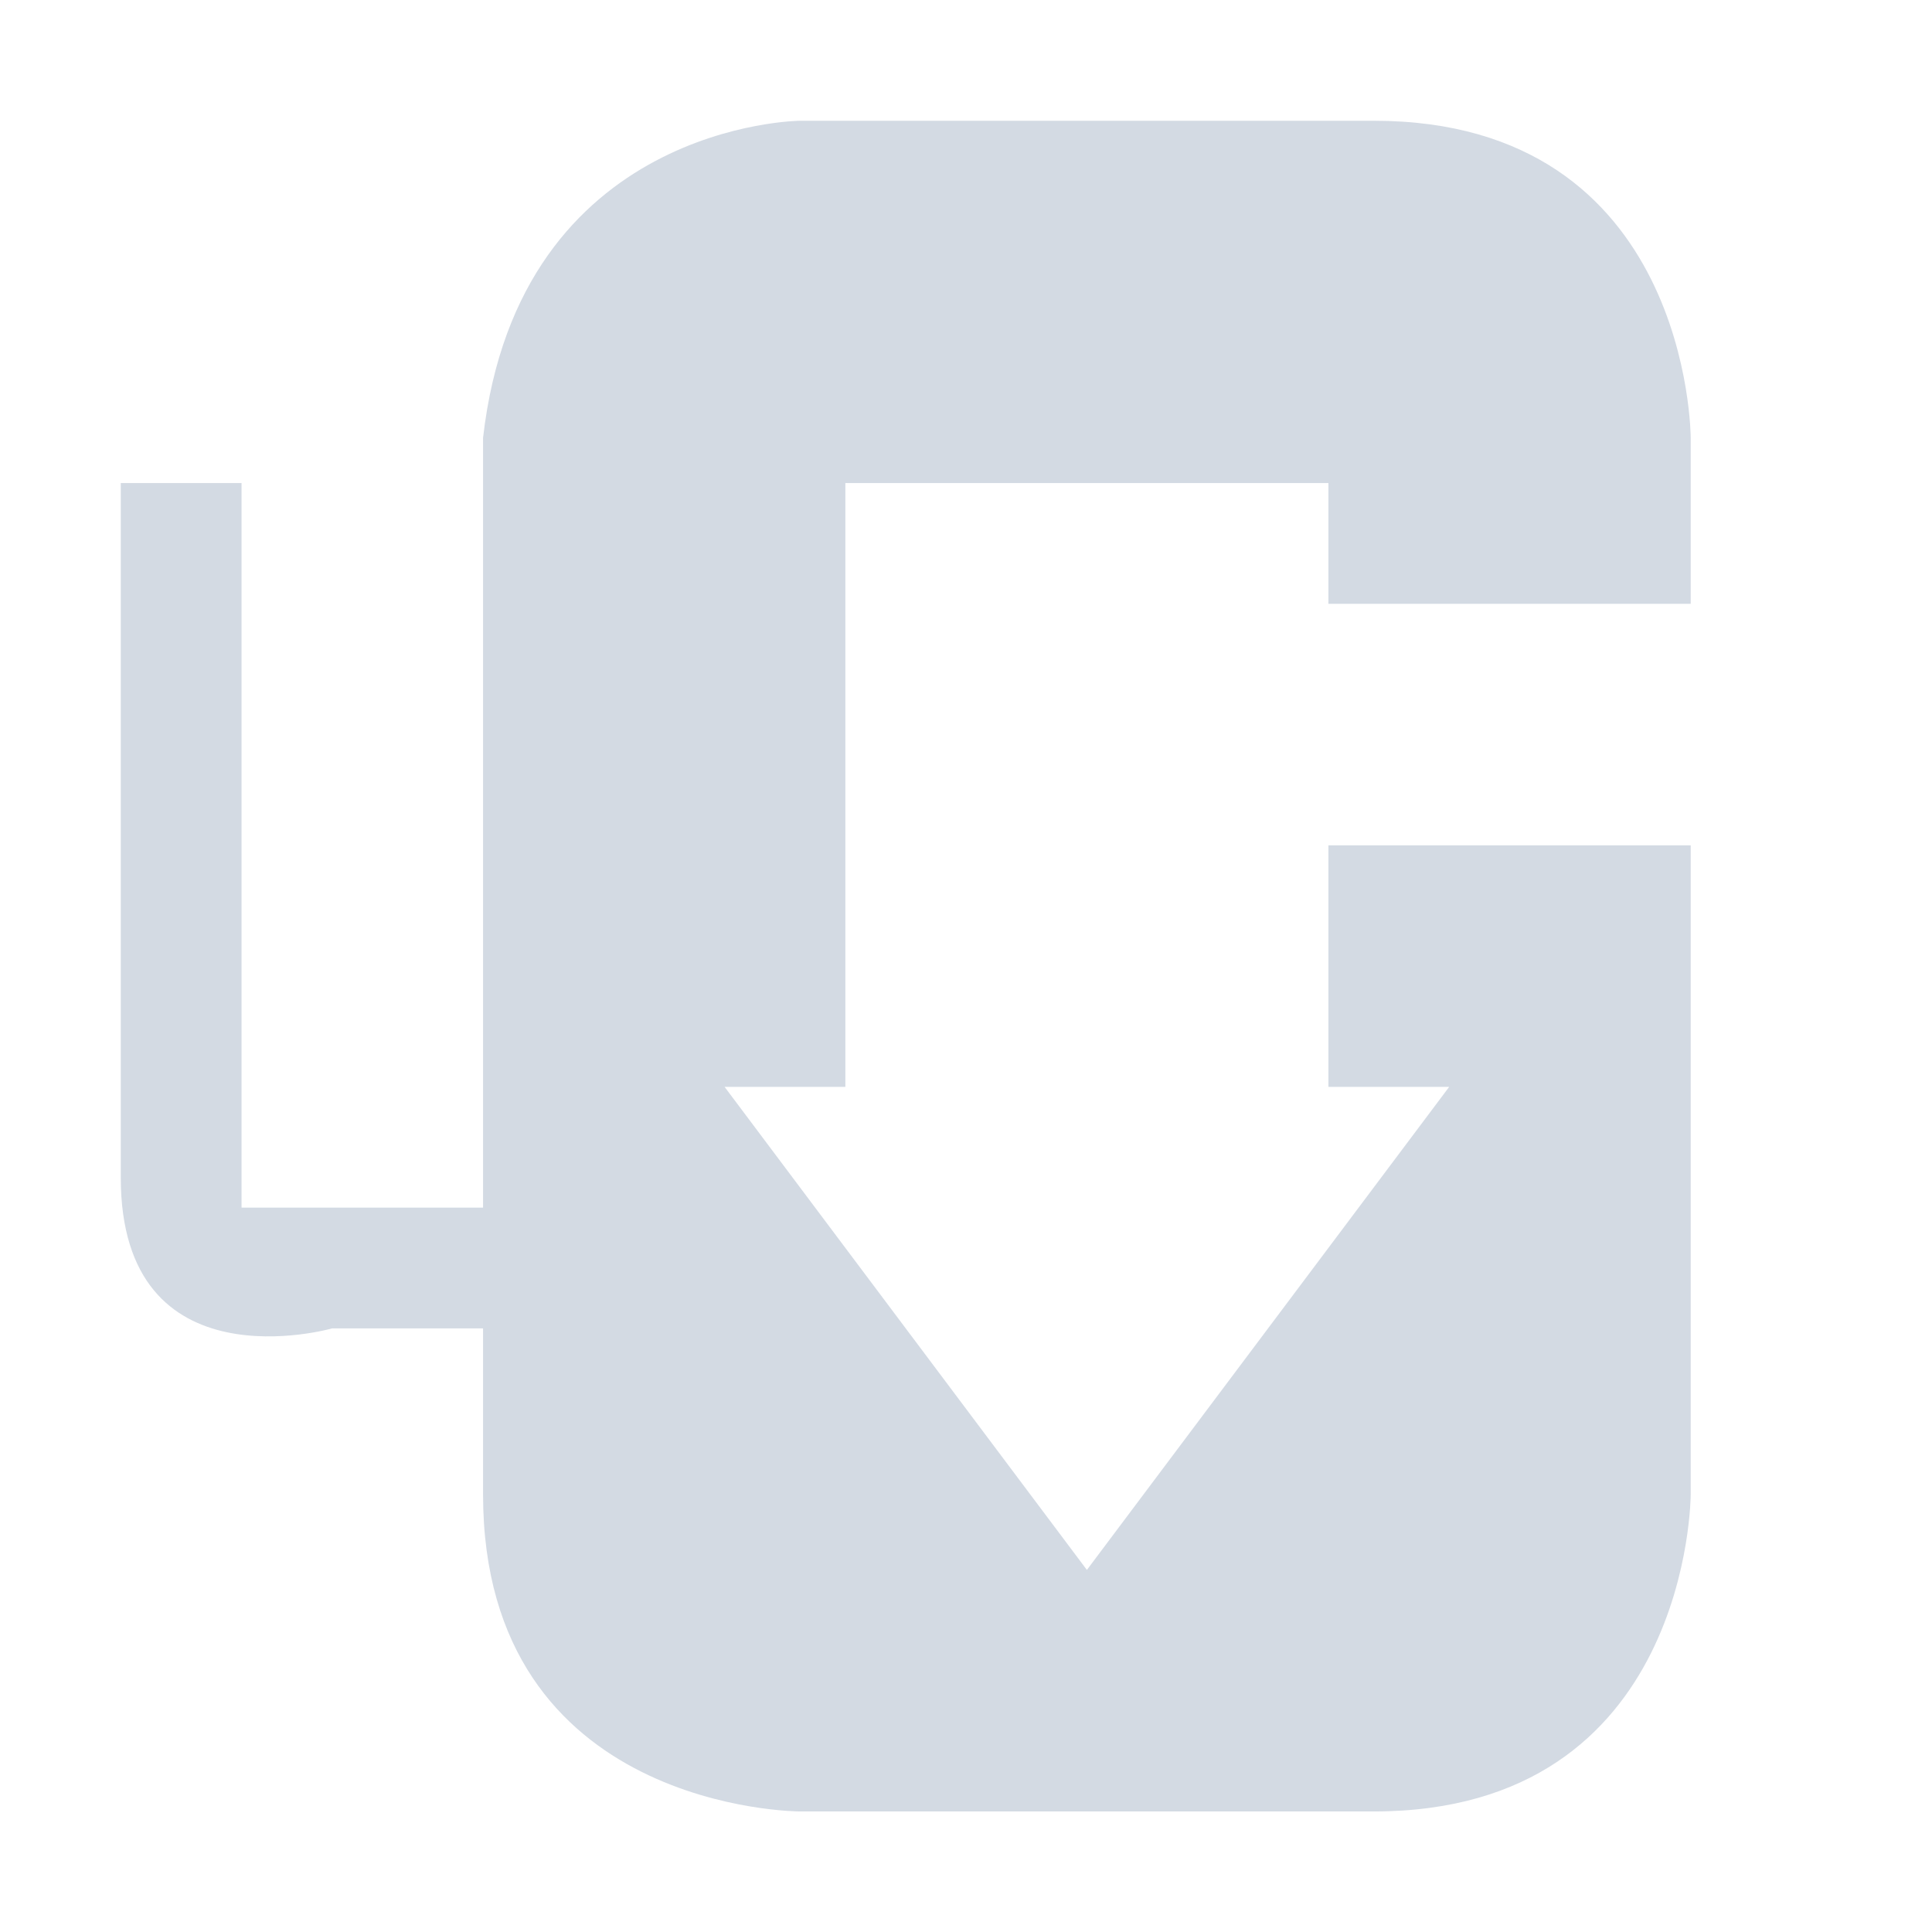 <?xml version="1.0" encoding="UTF-8" standalone="no"?>
<svg
   xmlns:dc="http://purl.org/dc/elements/1.1/"
   xmlns:cc="http://creativecommons.org/ns#"
   xmlns:rdf="http://www.w3.org/1999/02/22-rdf-syntax-ns#"
   xmlns:svg="http://www.w3.org/2000/svg"
   xmlns="http://www.w3.org/2000/svg"
   xmlns:sodipodi="http://sodipodi.sourceforge.net/DTD/sodipodi-0.dtd"
   xmlns:inkscape="http://www.inkscape.org/namespaces/inkscape"
   width="16"
   height="16"
   version="1.1"
   id="svg2"
   inkscape:version="0.91 r13725"
   sodipodi:docname="uget-tray-default.svg">
  <sodipodi:namedview
     pagecolor="#ffffff"
     bordercolor="#666666"
     borderopacity="1"
     objecttolerance="10"
     gridtolerance="10"
     guidetolerance="10"
     inkscape:pageopacity="0"
     inkscape:pageshadow="2"
     inkscape:window-width="1920"
     inkscape:window-height="1016"
     id="namedview11"
     showgrid="true"
     inkscape:zoom="33.89"
     inkscape:cx="1.8182355"
     inkscape:cy="8"
     inkscape:window-x="0"
     inkscape:window-y="34"
     inkscape:window-maximized="1"
     inkscape:current-layer="svg2"
     inkscape:snap-smooth-nodes="false"
     inkscape:object-nodes="true">
    <inkscape:grid
       type="xygrid"
       id="grid3949" />
  </sodipodi:namedview>
  <defs
     id="defs4">
    <style
       id="current-color-scheme"
       type="text/css">
   .ColorScheme-Text { color:#d3dae3; } .ColorScheme-Highlight { color:#5294e2; }
  </style>
  </defs>
  <g
     id="g7"
     transform="matrix(0.875,0,0,0.875,3.75e-8,1)">
    <path
       style="color:#d3dae3;fill:currentColor"
       d="M 6.625,1 C 6.625,1 4.298,1.017 4,3.625 L 4,4.5 4,10 2,10 2,4 1,4 1,9.75 C 1,11.5 2.75,11 2.75,11 L 4,11 4,12.375 C 4,15 6.625,15 6.625,15 l 4.75,0 C 14,15 14,12.375 14,12.375 L 14,7 l -3,0 0,2 1,3e-7 L 9,13 6,9 7,9 7,4 l 4,0 0,1 3,0 0,-1.375 C 14,3.625 14,1 11.375,1 Z"
       transform="matrix(1.143,0,0,1.143,-4.2857143e-8,-1.143)"
       id="path9"
       inkscape:connector-curvature="0"
       sodipodi:nodetypes="cccccccsccscscccccccccccccsc" />
  </g>
</svg>
